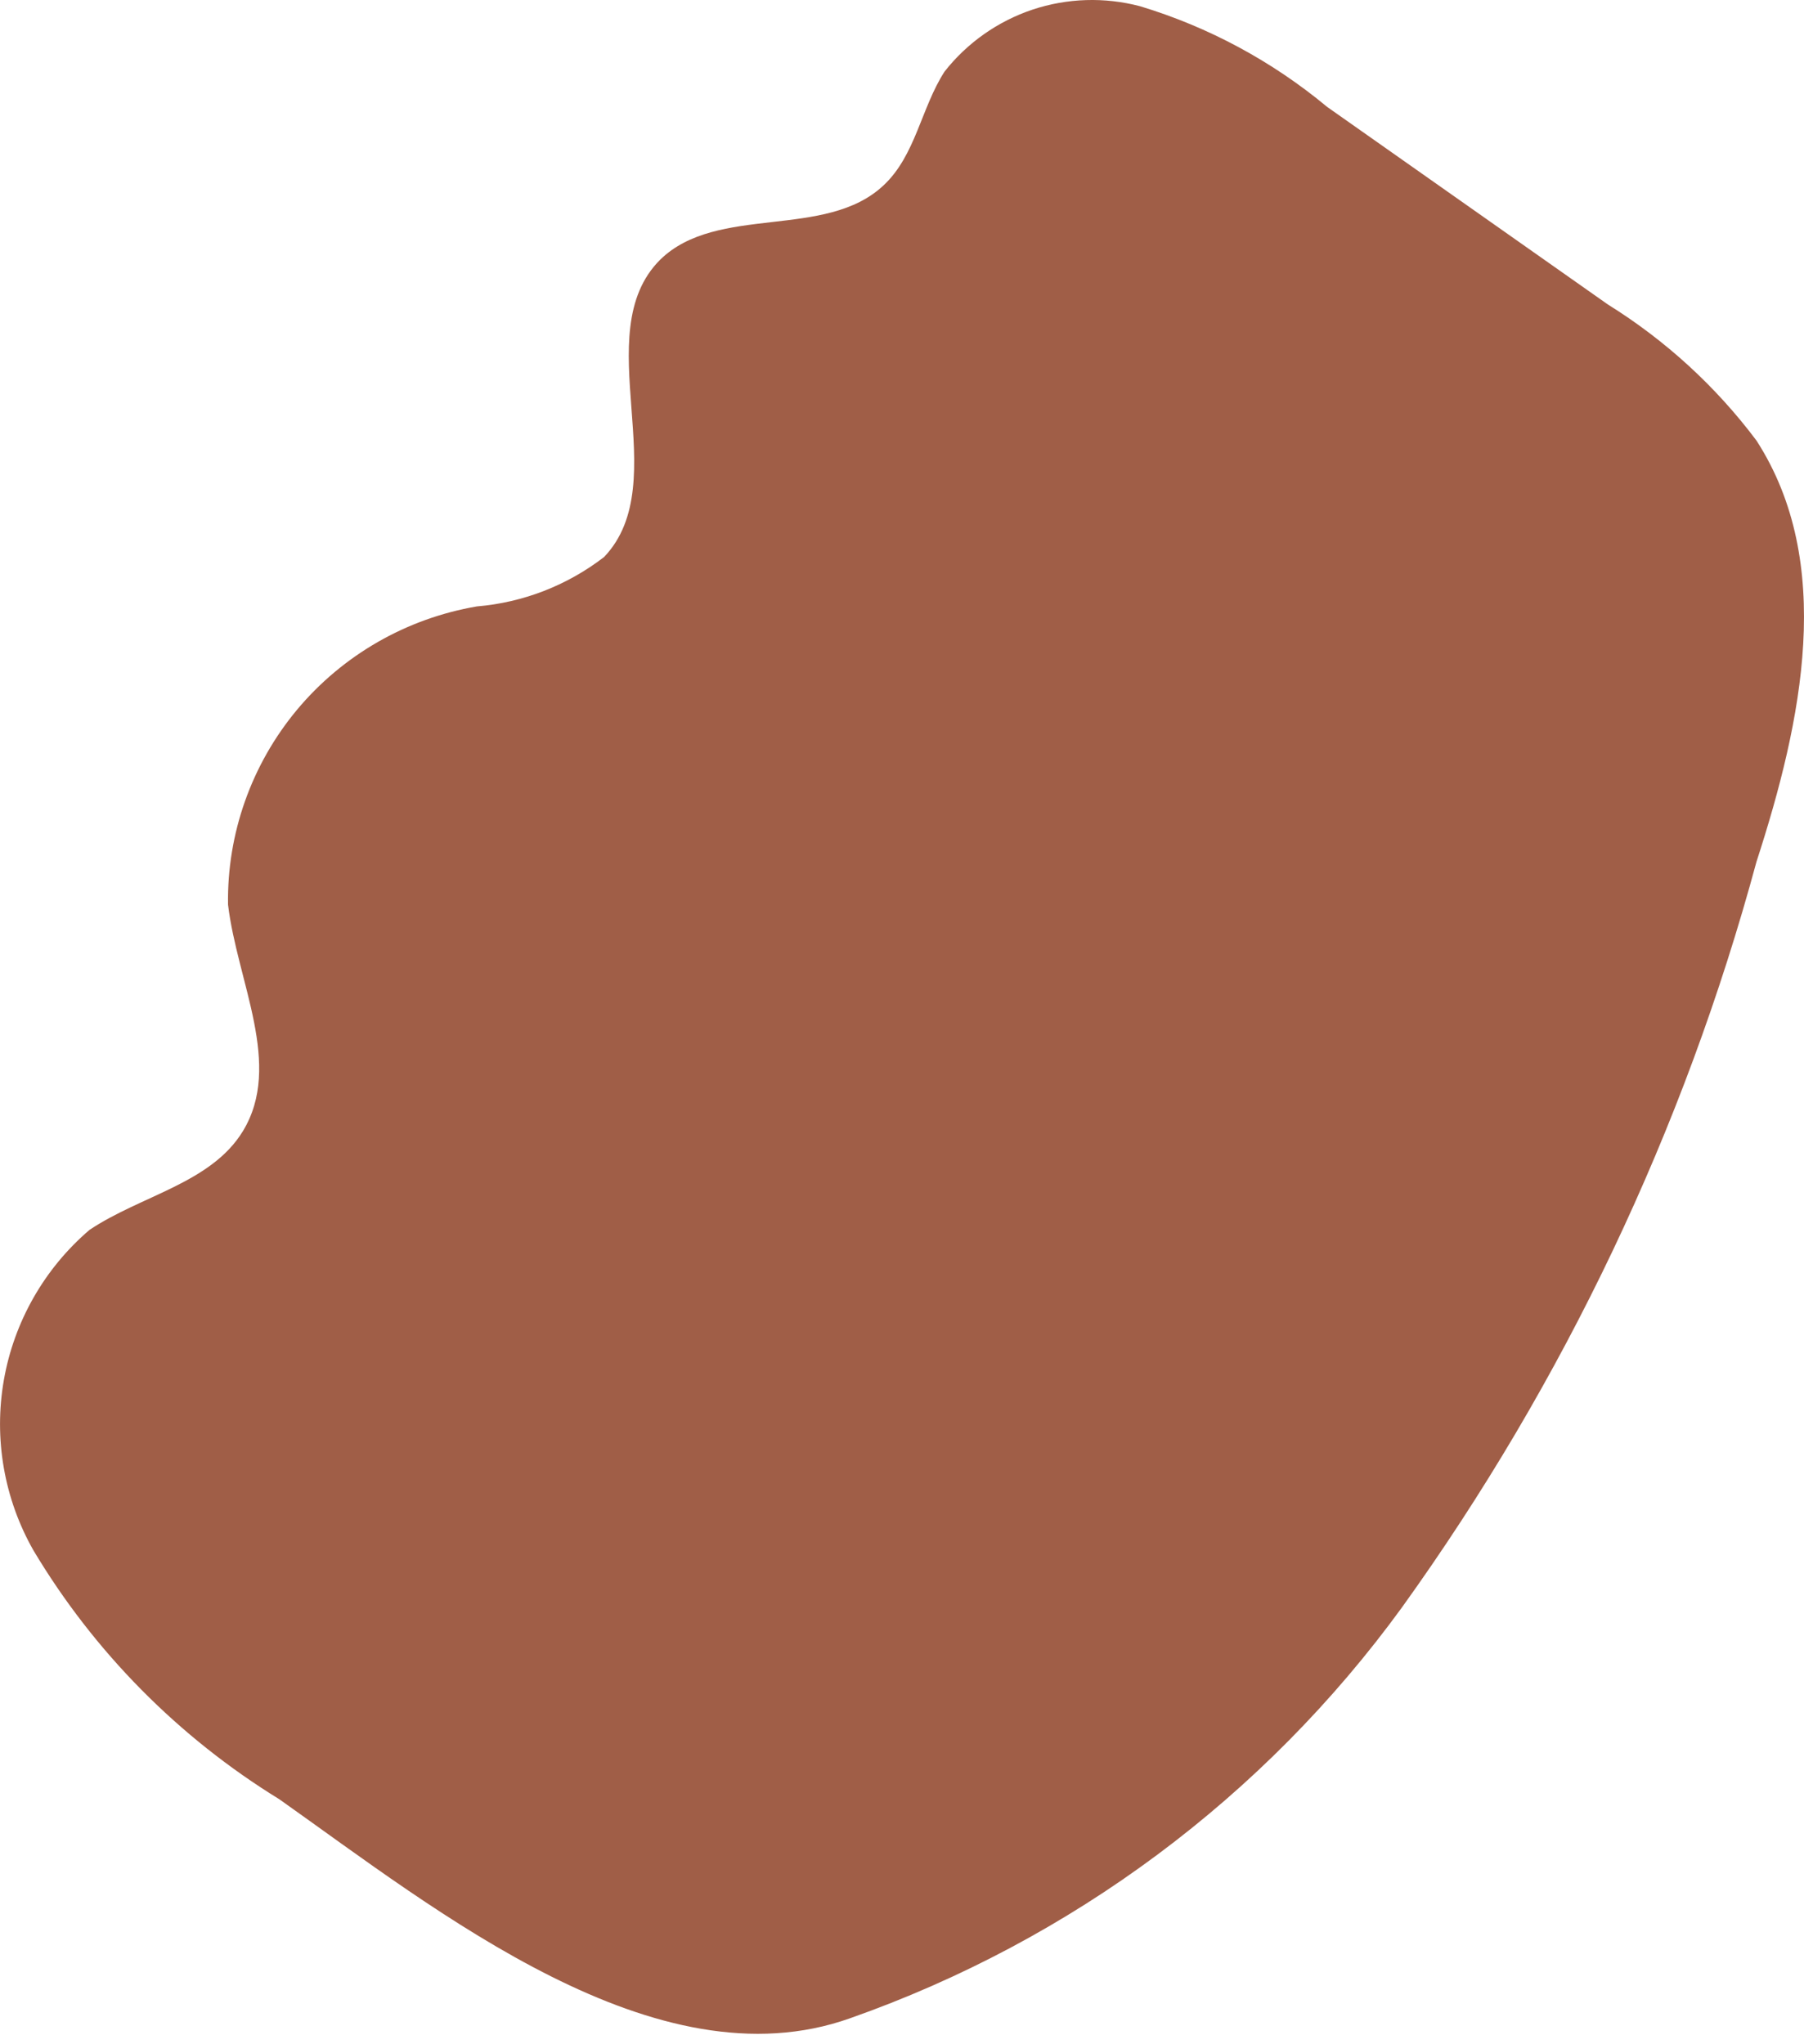 <svg width="15" height="17" viewBox="0 0 15 17" fill="none" xmlns="http://www.w3.org/2000/svg">
<path d="M2.323 14.963C1.484 14.447 0.782 13.737 0.278 12.893C0.034 12.464 -0.053 11.963 0.032 11.477C0.117 10.991 0.369 10.549 0.744 10.228C1.172 9.941 1.756 9.84 2.02 9.406C2.354 8.856 1.973 8.166 1.896 7.523C1.887 6.932 2.091 6.357 2.47 5.902C2.85 5.447 3.38 5.143 3.965 5.043C4.35 5.011 4.717 4.868 5.023 4.632C5.621 4.005 4.875 2.772 5.489 2.16C5.964 1.695 6.866 1.997 7.348 1.54C7.613 1.292 7.659 0.897 7.854 0.595C8.042 0.356 8.296 0.177 8.585 0.08C8.874 -0.016 9.185 -0.026 9.48 0.052C10.049 0.224 10.578 0.509 11.035 0.889L13.369 2.532C13.848 2.83 14.267 3.213 14.605 3.664C15.259 4.679 14.987 5.989 14.605 7.166C14.003 9.392 13.005 11.492 11.658 13.366C10.512 14.943 8.911 16.135 7.068 16.784C5.458 17.357 3.638 15.893 2.323 14.963Z" fill="#A05E47"/>
</svg>
